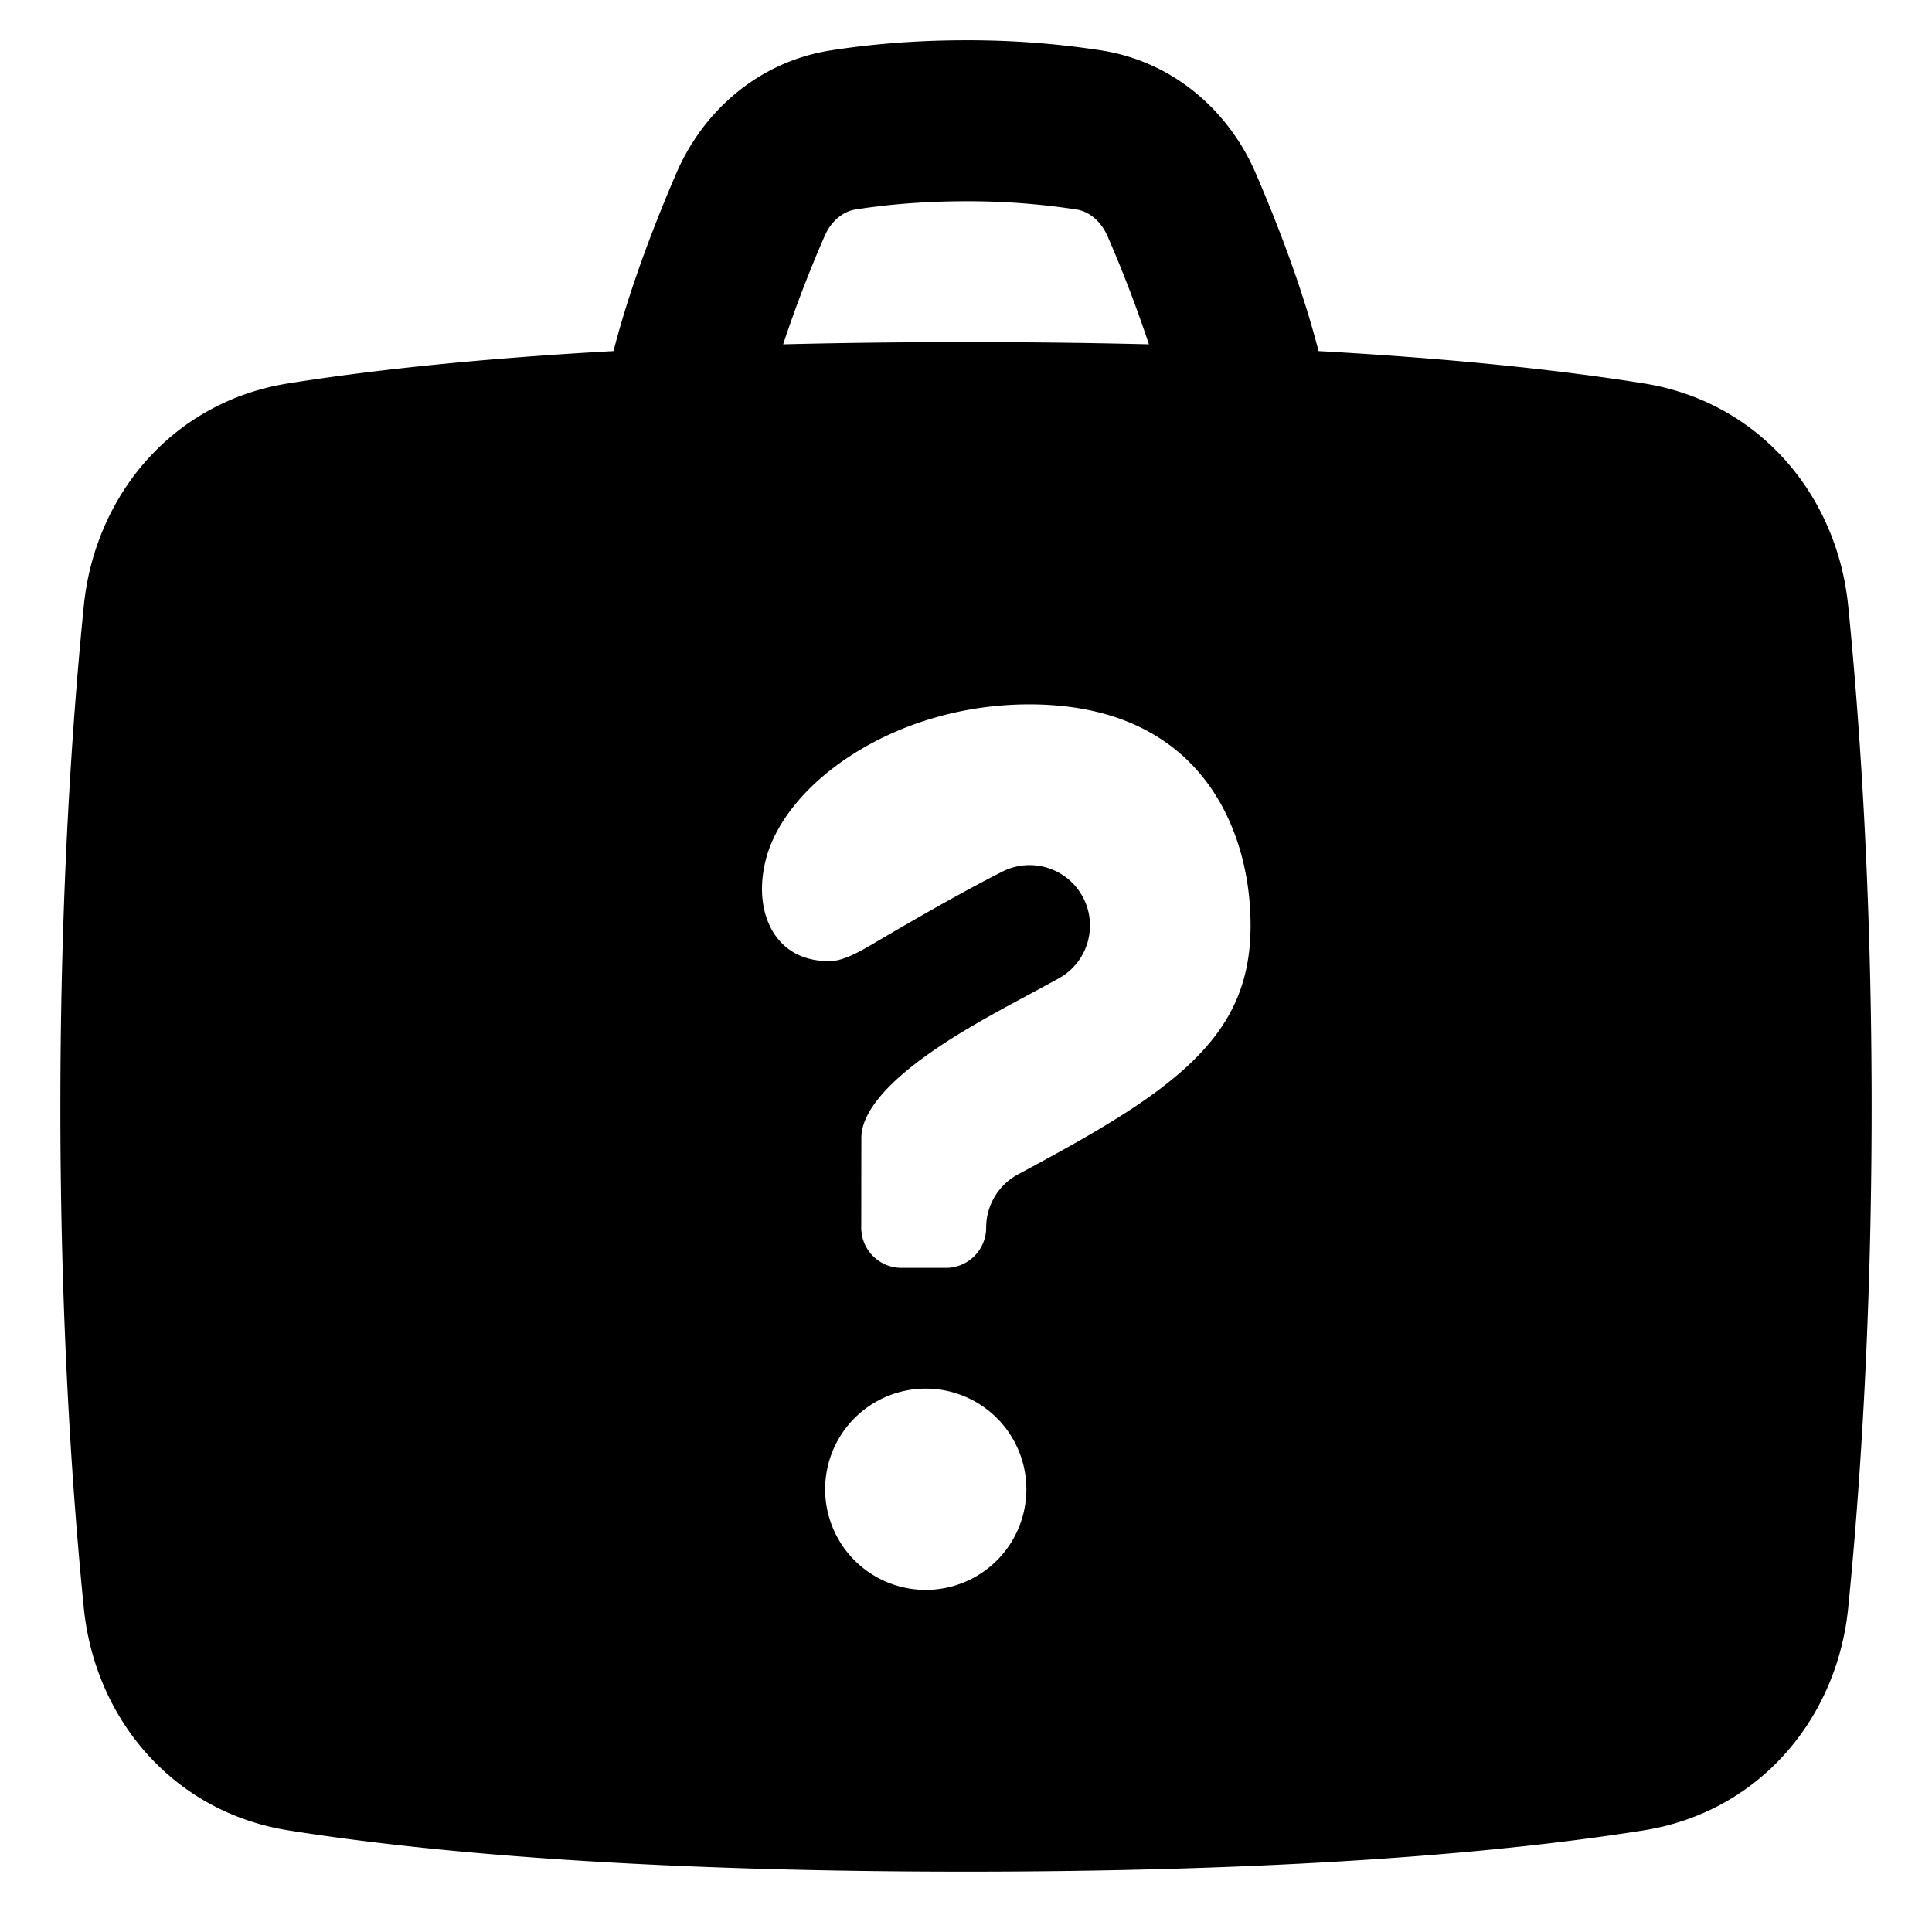 <svg xmlns="http://www.w3.org/2000/svg" fill="none" viewBox="0 0 48 48" id="Lost-And-Found--Streamline-Plump">
  <desc>
    Lost And Found Streamline Icon: https://streamlinehq.com
  </desc>
  <g id="lost-and-found">
    <path id="Subtract" fill="#000000" fill-rule="evenodd" d="M32.759 8.723c-0.424 -1.651 -1.082 -3.309 -1.565 -4.428 -0.658 -1.524 -2.025 -2.759 -3.832 -3.043A21.714 21.714 0 0 0 24 1c-1.358 0 -2.494 0.116 -3.361 0.252 -1.807 0.284 -3.174 1.52 -3.832 3.043 -0.483 1.12 -1.141 2.777 -1.565 4.428 -3.619 0.2 -6.246 0.51 -8.084 0.803 -2.861 0.456 -4.8 2.77 -5.076 5.527C1.805 17.82 1.5 22.1 1.5 27.5c0 5.401 0.305 9.68 0.582 12.447 0.275 2.756 2.215 5.07 5.076 5.527 3.08 0.492 8.374 1.026 16.842 1.026 8.468 0 13.761 -0.534 16.842 -1.026 2.861 -0.456 4.8 -2.77 5.076 -5.527 0.277 -2.768 0.582 -7.046 0.582 -12.447 0 -5.401 -0.305 -9.68 -0.582 -12.447 -0.275 -2.756 -2.215 -5.07 -5.076 -5.527 -1.838 -0.294 -4.465 -0.602 -8.083 -0.803ZM24 5c-1.13 0 -2.058 0.096 -2.74 0.204 -0.288 0.045 -0.598 0.253 -0.78 0.677a31.66 31.66 0 0 0 -1.023 2.674C20.858 8.52 22.37 8.5 24 8.5c1.63 0 3.142 0.02 4.544 0.055a31.66 31.66 0 0 0 -1.022 -2.674c-0.183 -0.424 -0.493 -0.632 -0.782 -0.677A17.721 17.721 0 0 0 24 5Zm-2.364 18.481c0.829 -0.49 2.172 -1.27 3.256 -1.82a1.5 1.5 0 0 1 1.404 2.651c-0.24 0.133 -0.488 0.266 -0.739 0.401 -0.907 0.488 -1.862 1.002 -2.688 1.618 -1.104 0.823 -1.469 1.467 -1.469 1.936l-0.003 2.231a1 1 0 0 0 1 1.002h1.104a1 1 0 0 0 1 -1 1.5 1.5 0 0 1 0.79 -1.322c1.874 -1.006 3.323 -1.828 4.329 -2.804 0.928 -0.902 1.45 -1.908 1.45 -3.374 0 -1.466 -0.444 -2.843 -1.3 -3.83 -0.826 -0.951 -2.146 -1.67 -4.2 -1.67 -1.695 0 -3.247 0.505 -4.427 1.269 -1.199 0.776 -1.905 1.742 -2.118 2.596 -0.207 0.823 -0.044 1.472 0.236 1.873 0.265 0.38 0.709 0.654 1.377 0.64 0.21 -0.004 0.503 -0.104 0.998 -0.397ZM23 39.5a2.5 2.5 0 1 0 0 -5 2.5 2.5 0 0 0 0 5Z" clip-rule="evenodd" stroke-width="1"></path>
  </g>
</svg>